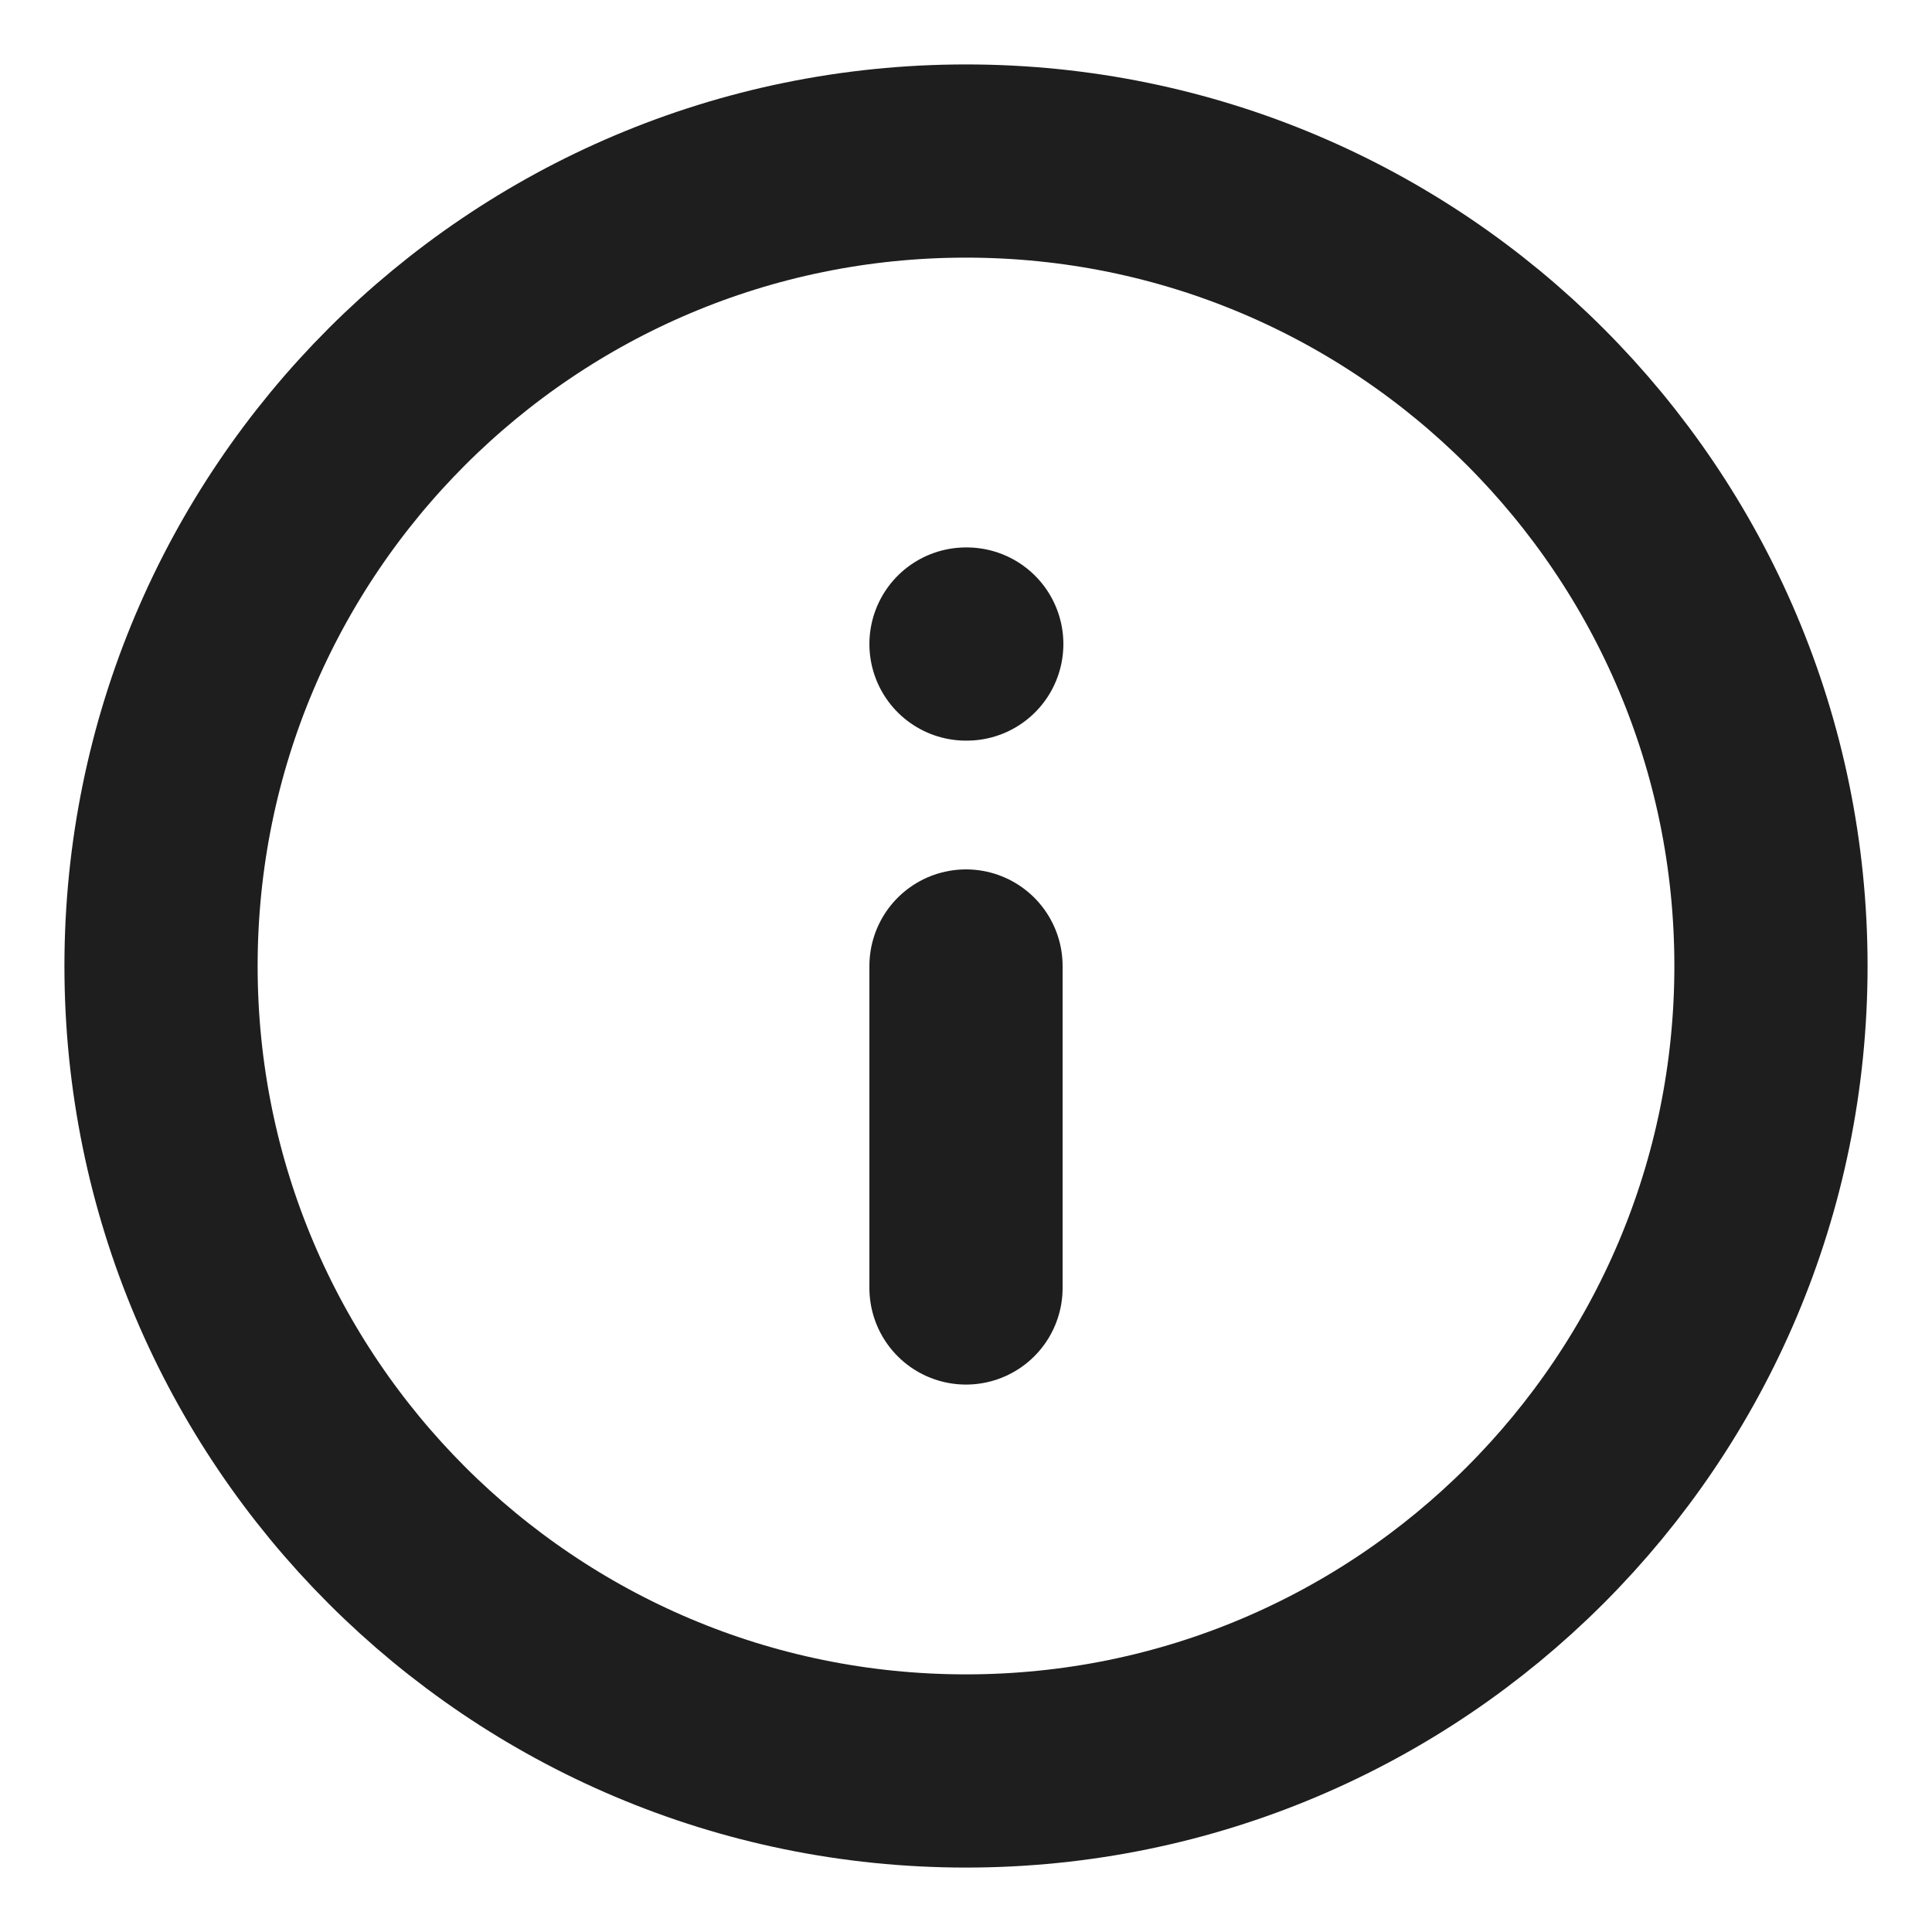 <svg width="20" height="20" viewBox="0 0 20 20" fill="none" xmlns="http://www.w3.org/2000/svg">
<path d="M10 13.333V10M10 6.667H10.008M18.333 10C18.333 14.602 14.602 18.333 10 18.333C5.397 18.333 1.667 14.602 1.667 10C1.667 5.398 5.397 1.667 10 1.667C14.602 1.667 18.333 5.398 18.333 10Z" stroke="#1E1E1E" stroke-width="2" stroke-linecap="round" stroke-linejoin="round"/>
</svg>
